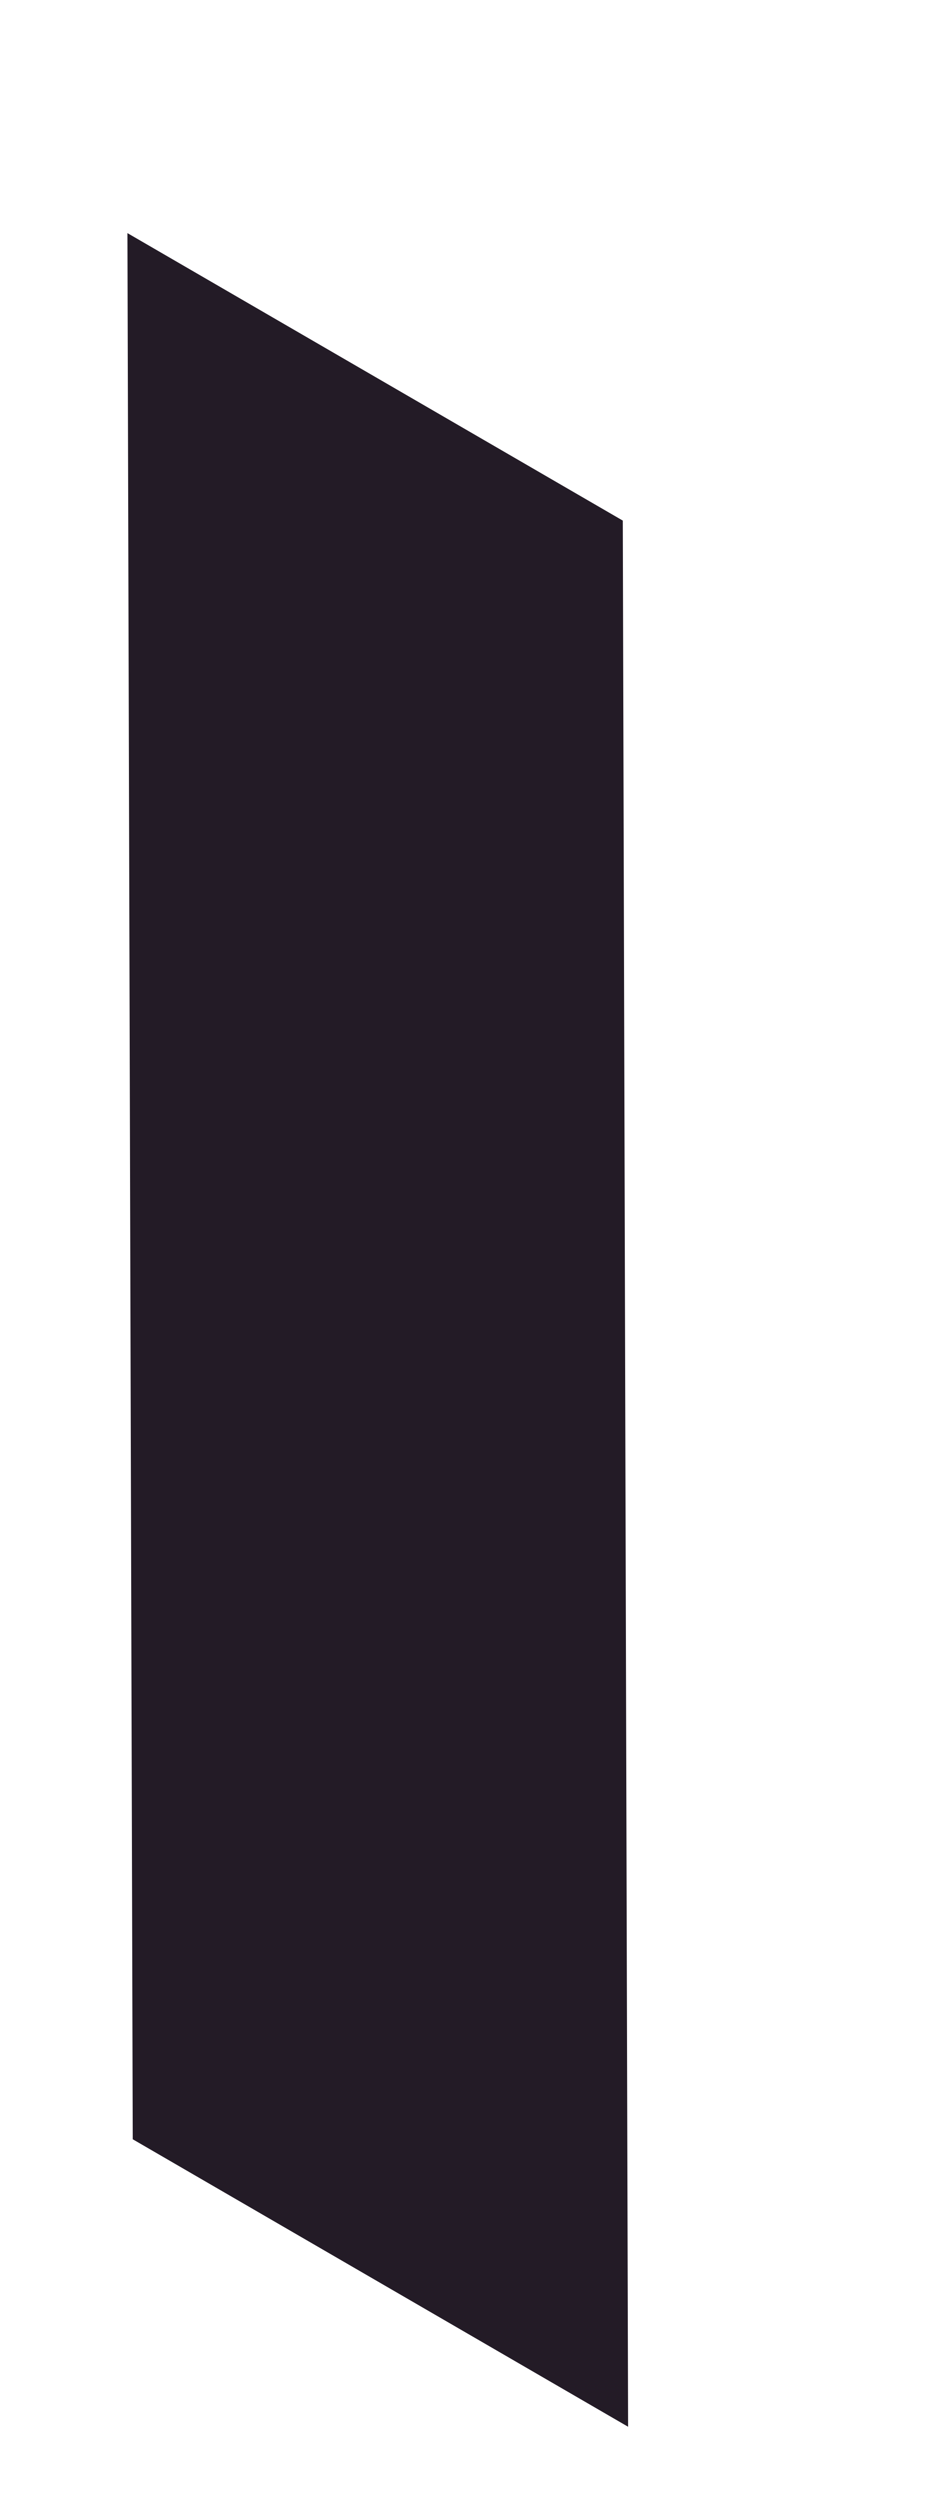 <?xml version="1.0" encoding="UTF-8" standalone="no"?><svg width='3' height='8' viewBox='0 0 3 8' fill='none' xmlns='http://www.w3.org/2000/svg'>
<path d='M2.011 7.766L0.425 6.846L0.408 0.746L1.994 1.666L2.011 7.766Z' fill='#231B26'/>
</svg>
